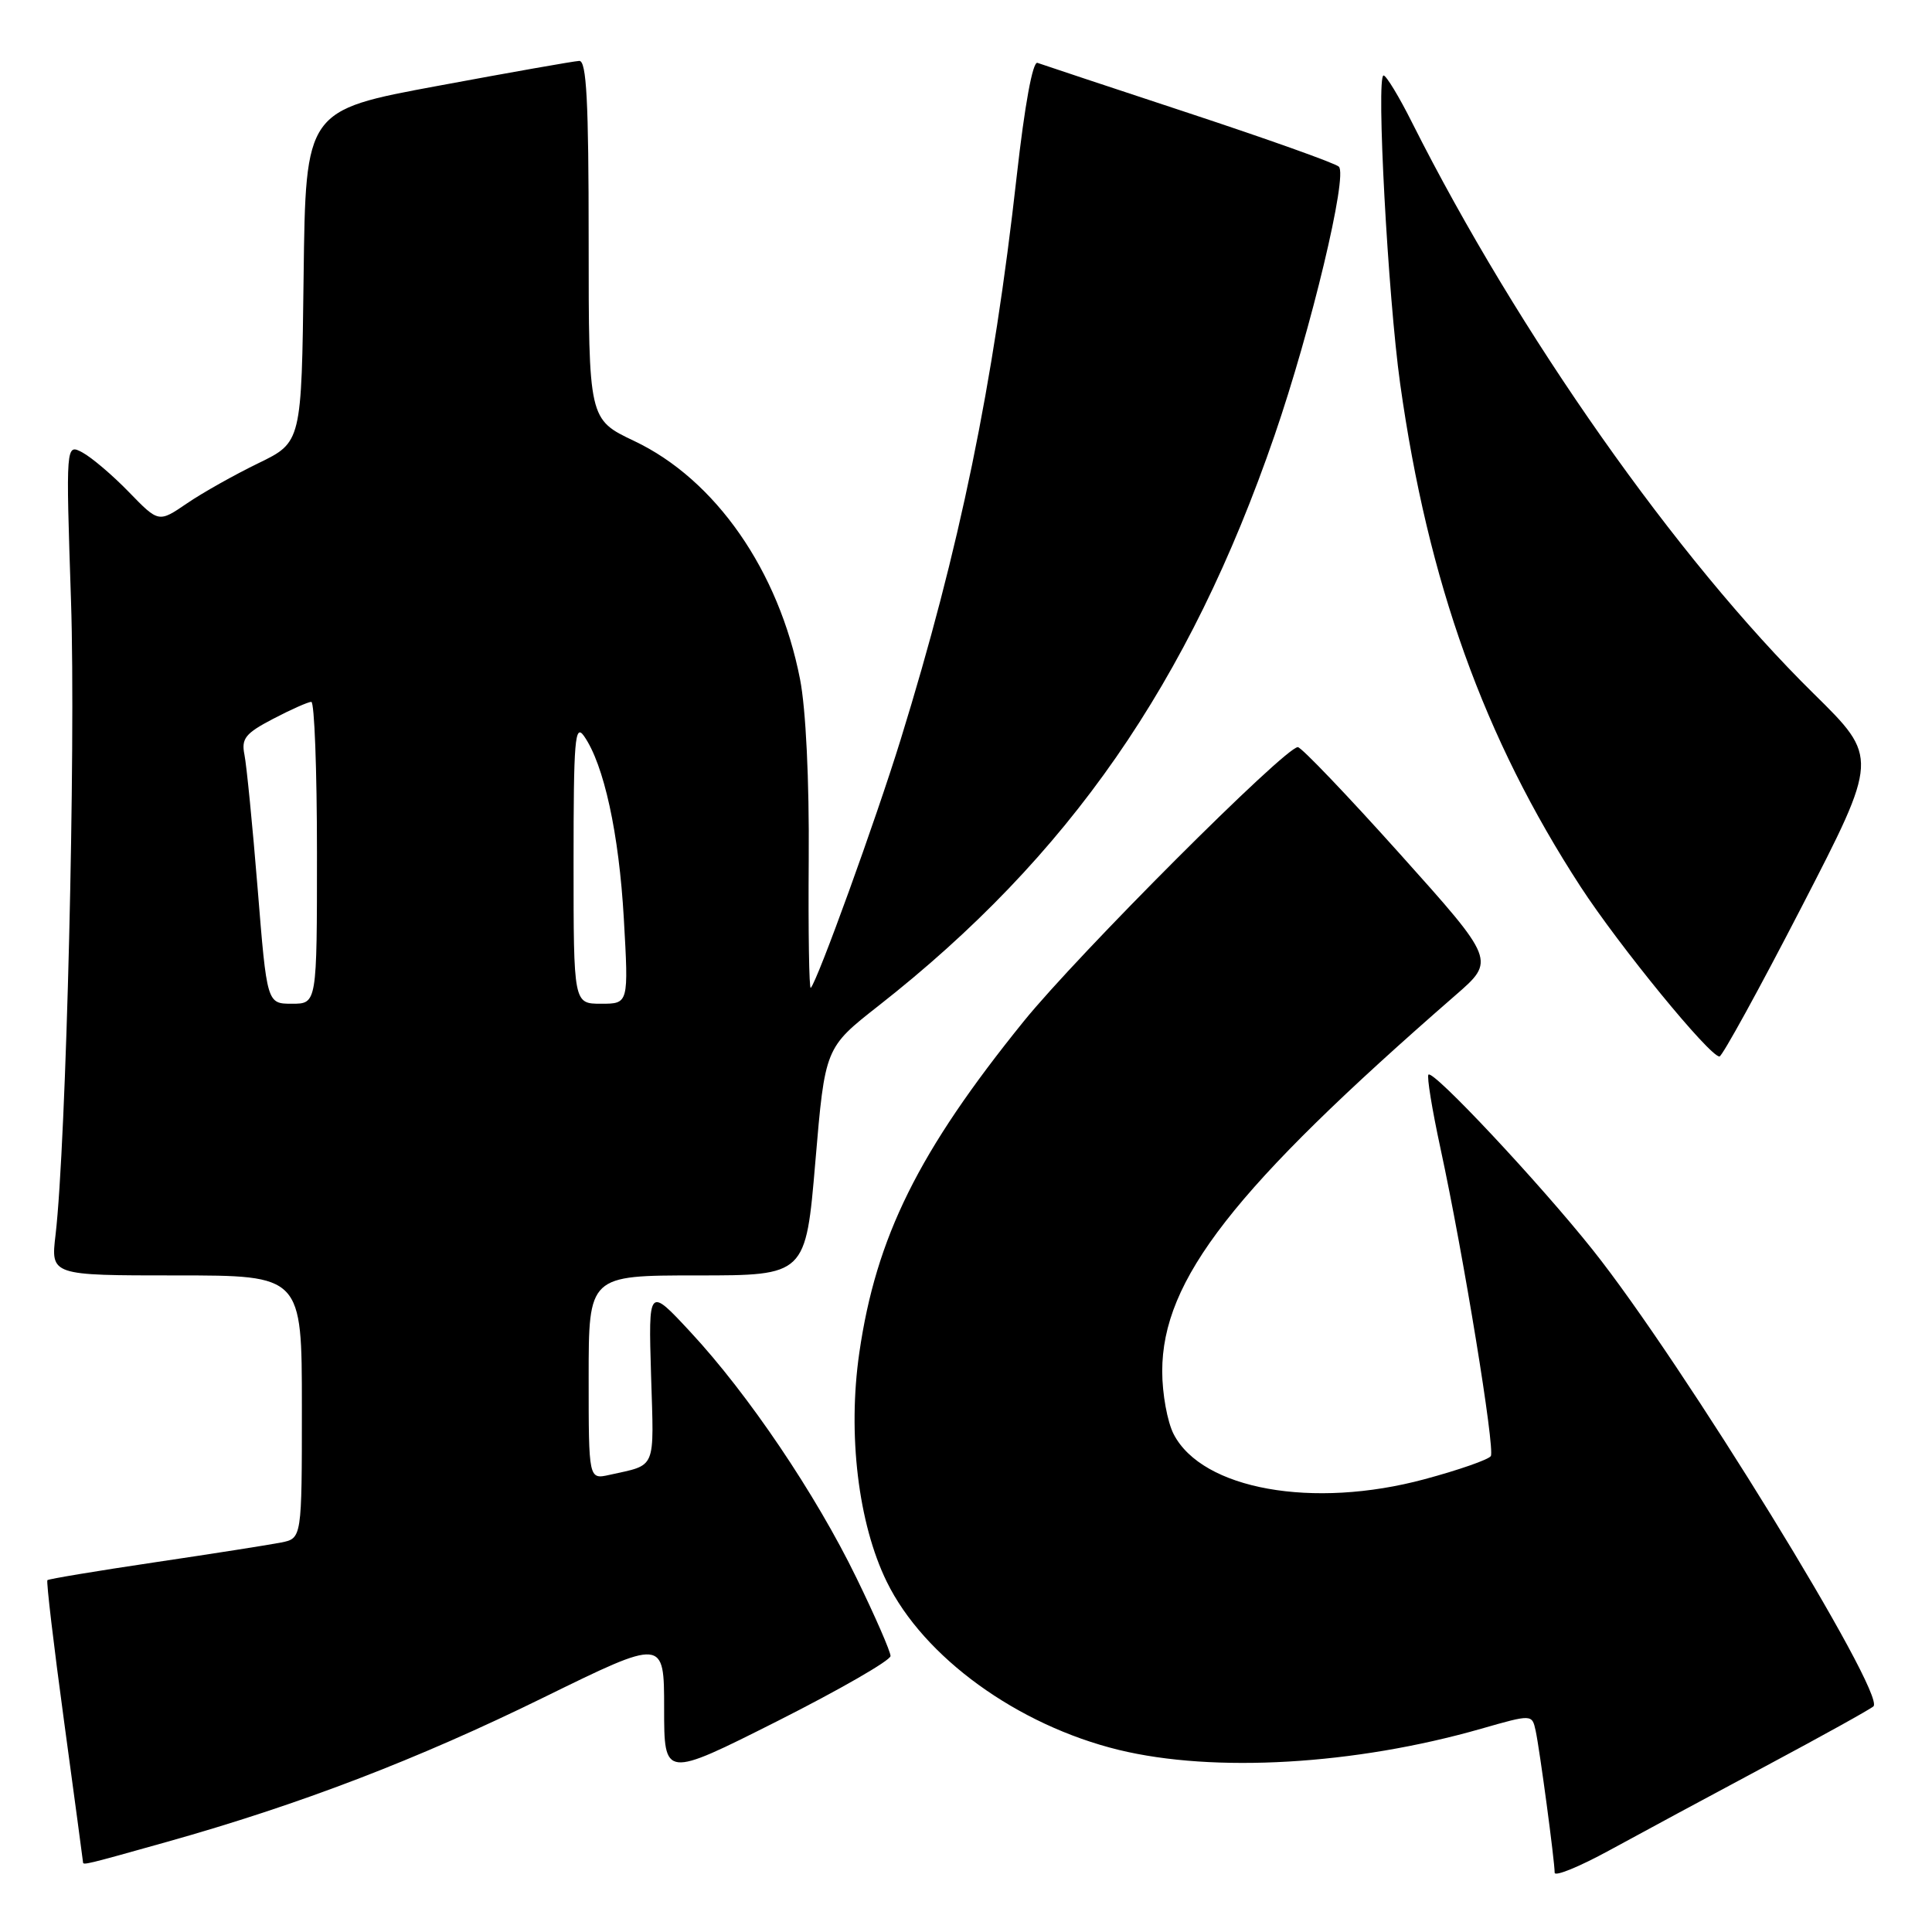 <?xml version="1.0" encoding="UTF-8" standalone="no"?>
<!DOCTYPE svg PUBLIC "-//W3C//DTD SVG 1.1//EN" "http://www.w3.org/Graphics/SVG/1.1/DTD/svg11.dtd" >
<svg xmlns="http://www.w3.org/2000/svg" xmlns:xlink="http://www.w3.org/1999/xlink" version="1.1" viewBox="0 0 256 256">
 <g >
 <path fill="currentColor"
d=" M 234.00 234.00 C 241.43 230.03 247.83 226.48 248.24 226.10 C 249.96 224.51 222.85 180.42 211.04 165.61 C 203.93 156.69 189.92 141.75 189.28 142.39 C 189.04 142.62 189.76 147.02 190.87 152.16 C 193.92 166.27 198.12 191.99 197.54 192.94 C 197.25 193.40 193.31 194.78 188.77 196.00 C 173.98 199.99 159.31 197.36 155.52 190.04 C 154.68 188.42 154.00 184.67 154.00 181.71 C 154.00 169.58 163.42 157.50 192.85 131.88 C 198.16 127.27 198.16 127.27 185.48 113.13 C 178.51 105.36 172.43 99.00 171.97 99.00 C 170.27 99.00 142.82 126.47 135.64 135.34 C 121.70 152.58 116.08 163.91 113.86 179.27 C 112.30 190.05 113.72 201.87 117.50 209.59 C 122.39 219.59 134.81 228.59 148.24 231.87 C 160.85 234.94 179.52 233.86 196.25 229.07 C 203.00 227.14 203.00 227.14 203.48 229.32 C 204.01 231.76 206.00 246.59 206.00 248.14 C 206.00 248.69 209.26 247.36 213.25 245.18 C 217.24 243.00 226.57 237.97 234.00 234.00 Z  M 22.08 244.07 C 39.70 239.12 55.30 233.14 72.00 224.94 C 88.00 217.09 88.00 217.09 88.00 226.35 C 88.00 235.61 88.00 235.61 103.00 228.06 C 111.24 223.90 117.99 220.02 118.00 219.43 C 118.00 218.84 115.97 214.18 113.48 209.07 C 108.08 197.97 99.15 184.74 91.49 176.50 C 85.92 170.50 85.92 170.50 86.27 182.24 C 86.66 194.97 87.05 194.02 80.75 195.43 C 78.00 196.04 78.00 196.04 78.00 182.52 C 78.00 169.00 78.00 169.00 92.38 169.00 C 106.76 169.00 106.76 169.00 108.04 153.92 C 109.32 138.83 109.32 138.83 116.41 133.27 C 141.64 113.48 157.58 90.52 168.88 57.71 C 173.73 43.64 178.62 23.19 177.40 22.08 C 176.91 21.62 167.95 18.43 157.50 14.98 C 147.05 11.53 138.04 8.54 137.47 8.33 C 136.84 8.10 135.78 13.90 134.72 23.34 C 131.62 51.08 127.17 72.68 119.34 98.00 C 116.04 108.68 108.32 129.99 107.43 130.90 C 107.21 131.12 107.09 123.47 107.16 113.90 C 107.24 103.37 106.78 93.93 106.01 90.00 C 103.20 75.61 94.81 63.55 84.05 58.44 C 78.00 55.57 78.00 55.57 78.00 31.78 C 78.00 13.39 77.72 8.01 76.75 8.07 C 76.06 8.10 67.62 9.59 58.00 11.38 C 40.50 14.62 40.50 14.62 40.23 36.61 C 39.96 58.60 39.96 58.60 34.23 61.38 C 31.08 62.91 26.82 65.30 24.76 66.71 C 21.02 69.26 21.02 69.26 17.08 65.20 C 14.92 62.97 12.15 60.62 10.93 59.96 C 8.72 58.78 8.72 58.78 9.41 79.64 C 10.06 99.11 8.78 151.53 7.36 163.63 C 6.72 169.00 6.72 169.00 23.36 169.00 C 40.00 169.00 40.00 169.00 40.00 186.42 C 40.00 203.84 40.00 203.84 37.25 204.39 C 35.74 204.69 28.22 205.87 20.54 207.01 C 12.86 208.15 6.45 209.22 6.28 209.38 C 6.12 209.55 7.11 217.97 8.49 228.09 C 9.87 238.22 10.99 246.61 11.00 246.75 C 11.00 247.17 11.33 247.09 22.08 244.07 Z  M 238.72 120.18 C 248.93 100.39 248.93 100.39 240.35 91.94 C 222.18 74.06 201.17 44.19 187.11 16.25 C 185.39 12.81 183.68 10.00 183.33 10.00 C 182.33 10.00 183.91 39.30 185.53 50.86 C 189.22 77.14 196.63 97.80 209.44 117.50 C 214.56 125.36 226.54 140.01 227.84 139.99 C 228.20 139.98 233.10 131.07 238.72 120.18 Z  M 34.14 117.75 C 33.46 109.36 32.67 101.38 32.39 100.00 C 31.96 97.86 32.51 97.17 36.19 95.25 C 38.56 94.01 40.84 93.00 41.25 93.00 C 41.66 93.00 42.00 102.00 42.00 113.00 C 42.00 133.00 42.00 133.00 38.69 133.00 C 35.37 133.00 35.37 133.00 34.14 117.75 Z  M 76.00 114.28 C 76.00 98.00 76.18 95.81 77.39 97.54 C 80.02 101.30 82.02 110.44 82.66 121.71 C 83.30 133.00 83.30 133.00 79.65 133.00 C 76.00 133.00 76.00 133.00 76.00 114.28 Z "/>
</g>
</svg>
